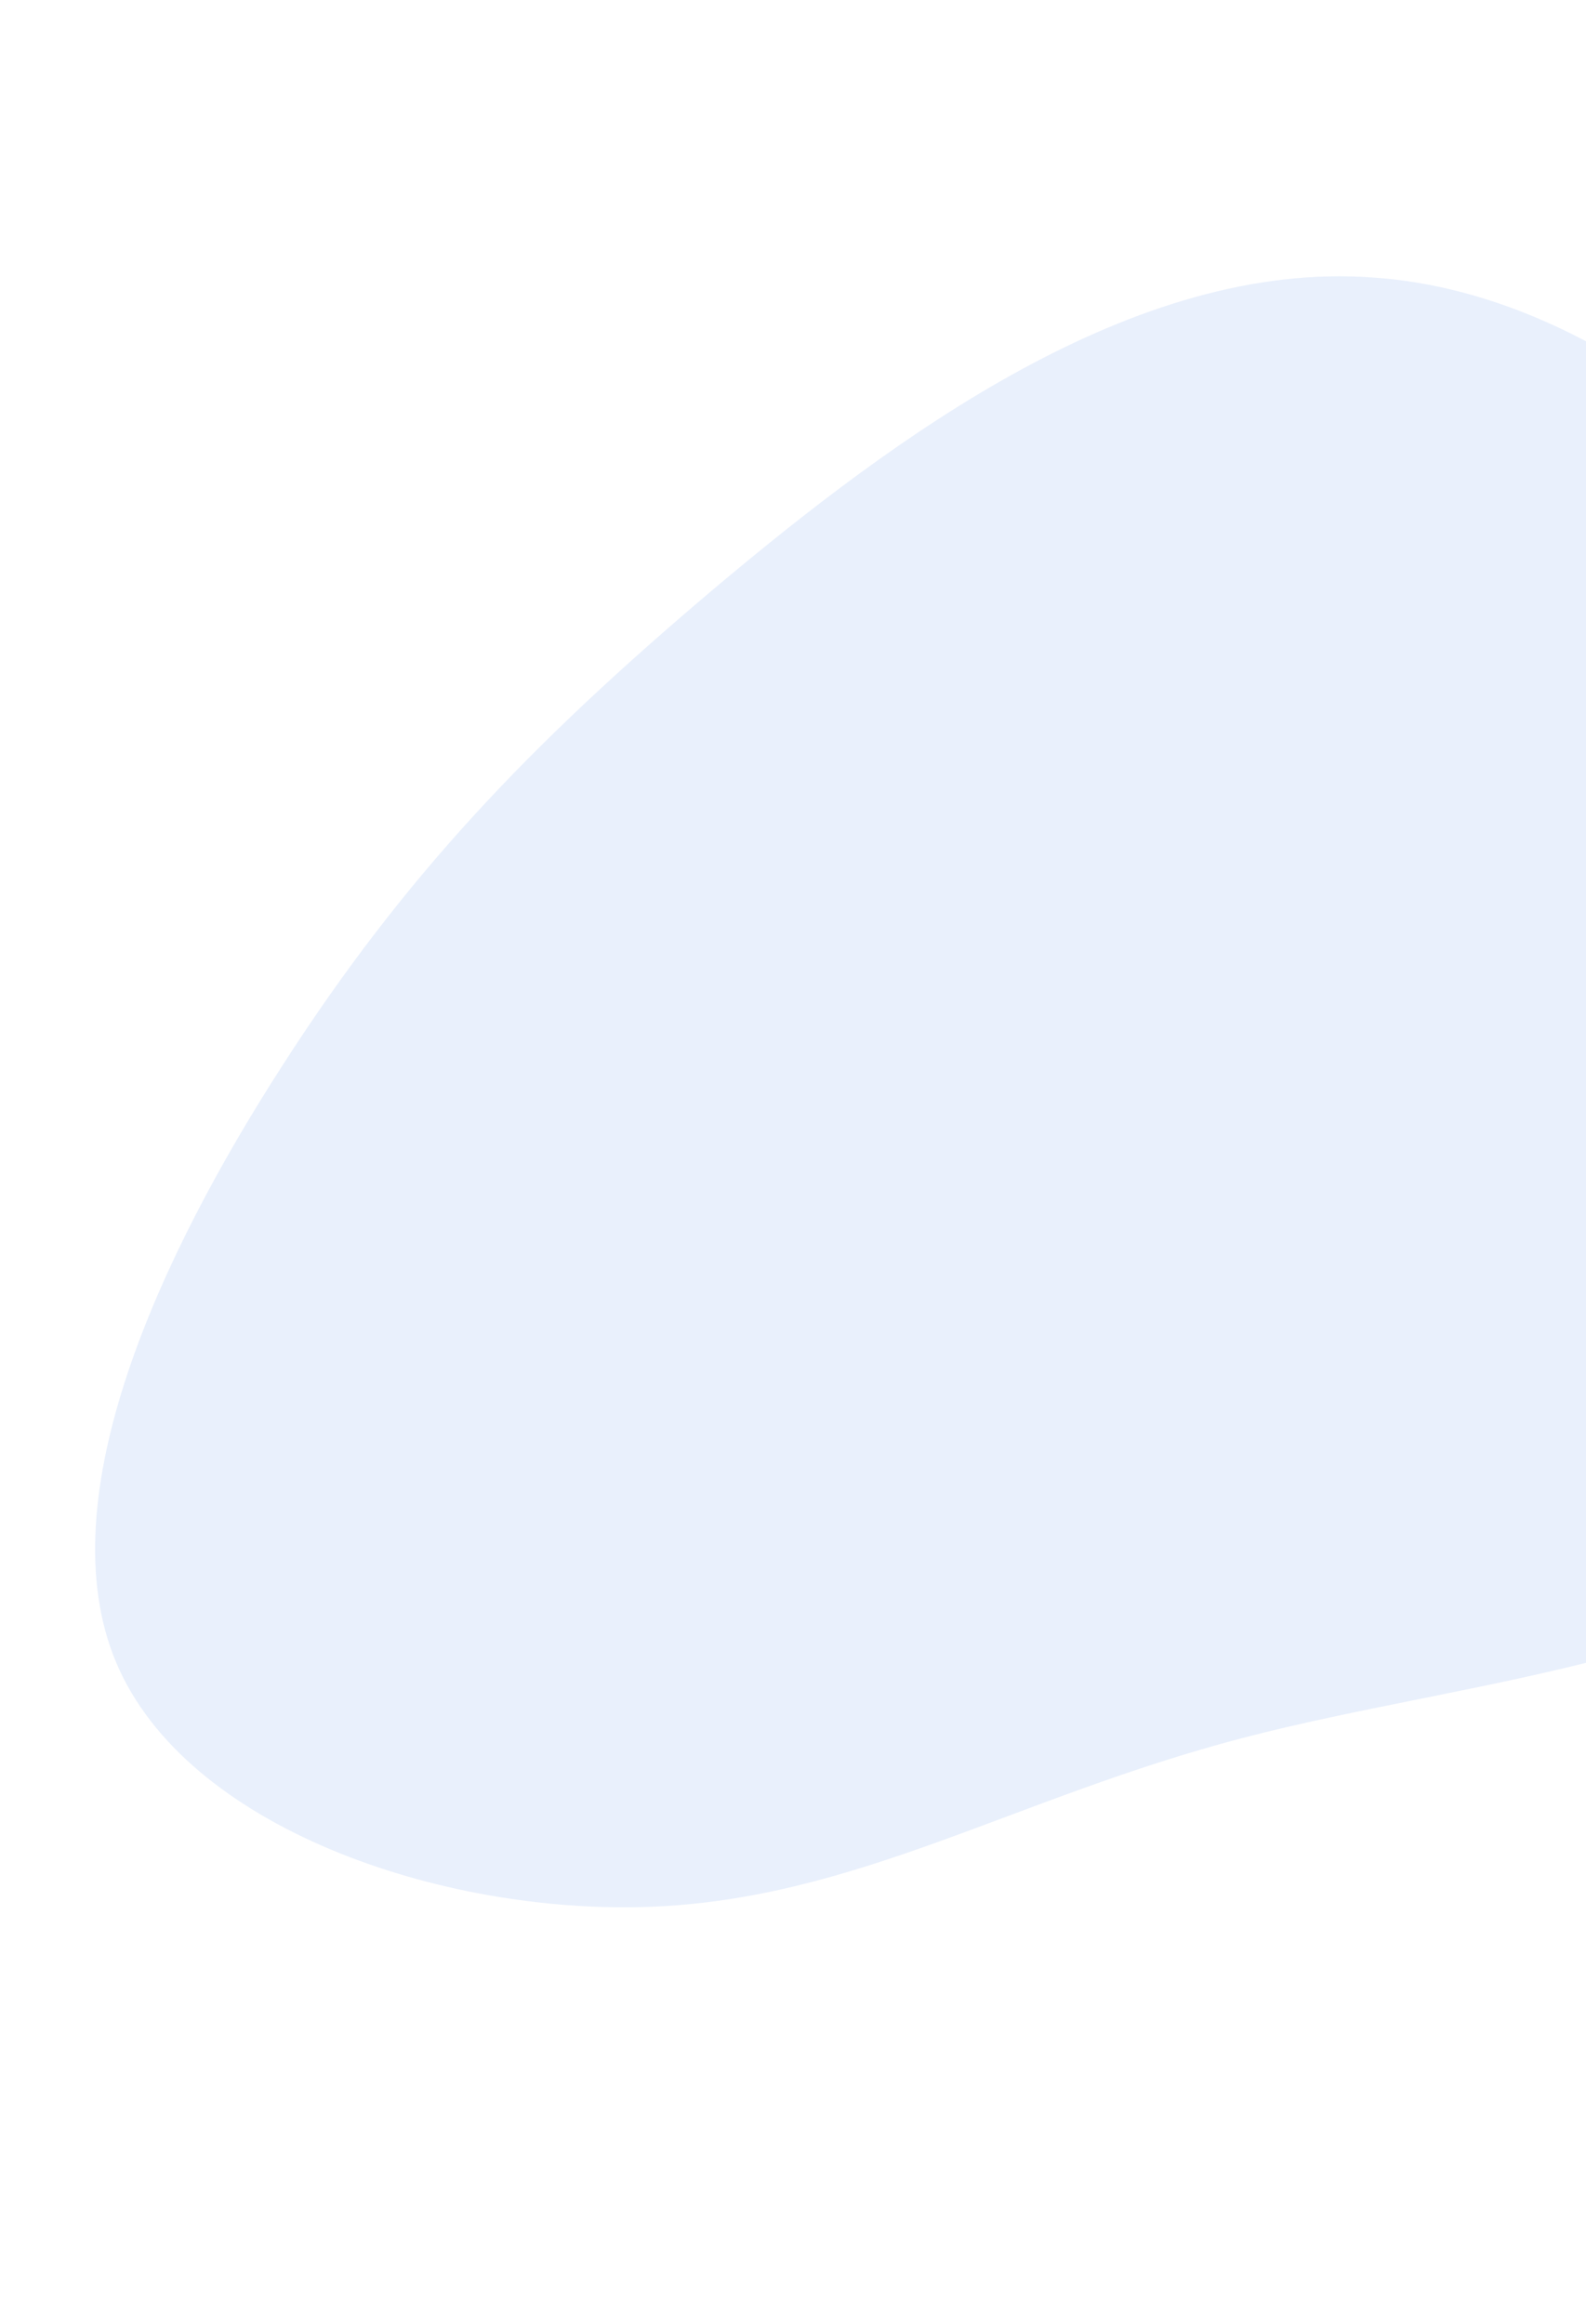 <svg width="720" height="1055" viewBox="0 0 720 1055" fill="none" xmlns="http://www.w3.org/2000/svg">
<path opacity="0.1" d="M323.581 267.711C240.47 338.04 183.413 397.764 128.285 483.565C73.351 568.816 21.092 679.788 52.798 754.801C84.504 829.814 200.176 868.867 294.263 865.599C388.35 862.331 460.496 815.997 564.252 788.894C668.007 761.792 803.373 753.922 872.523 679.274C942.224 604.821 944.769 464.497 892.418 346.257C839.322 228.372 731.686 133.318 623.383 125.983C514.723 117.903 406.497 197.932 323.581 267.711Z" fill="#216DE0"/>
</svg>
